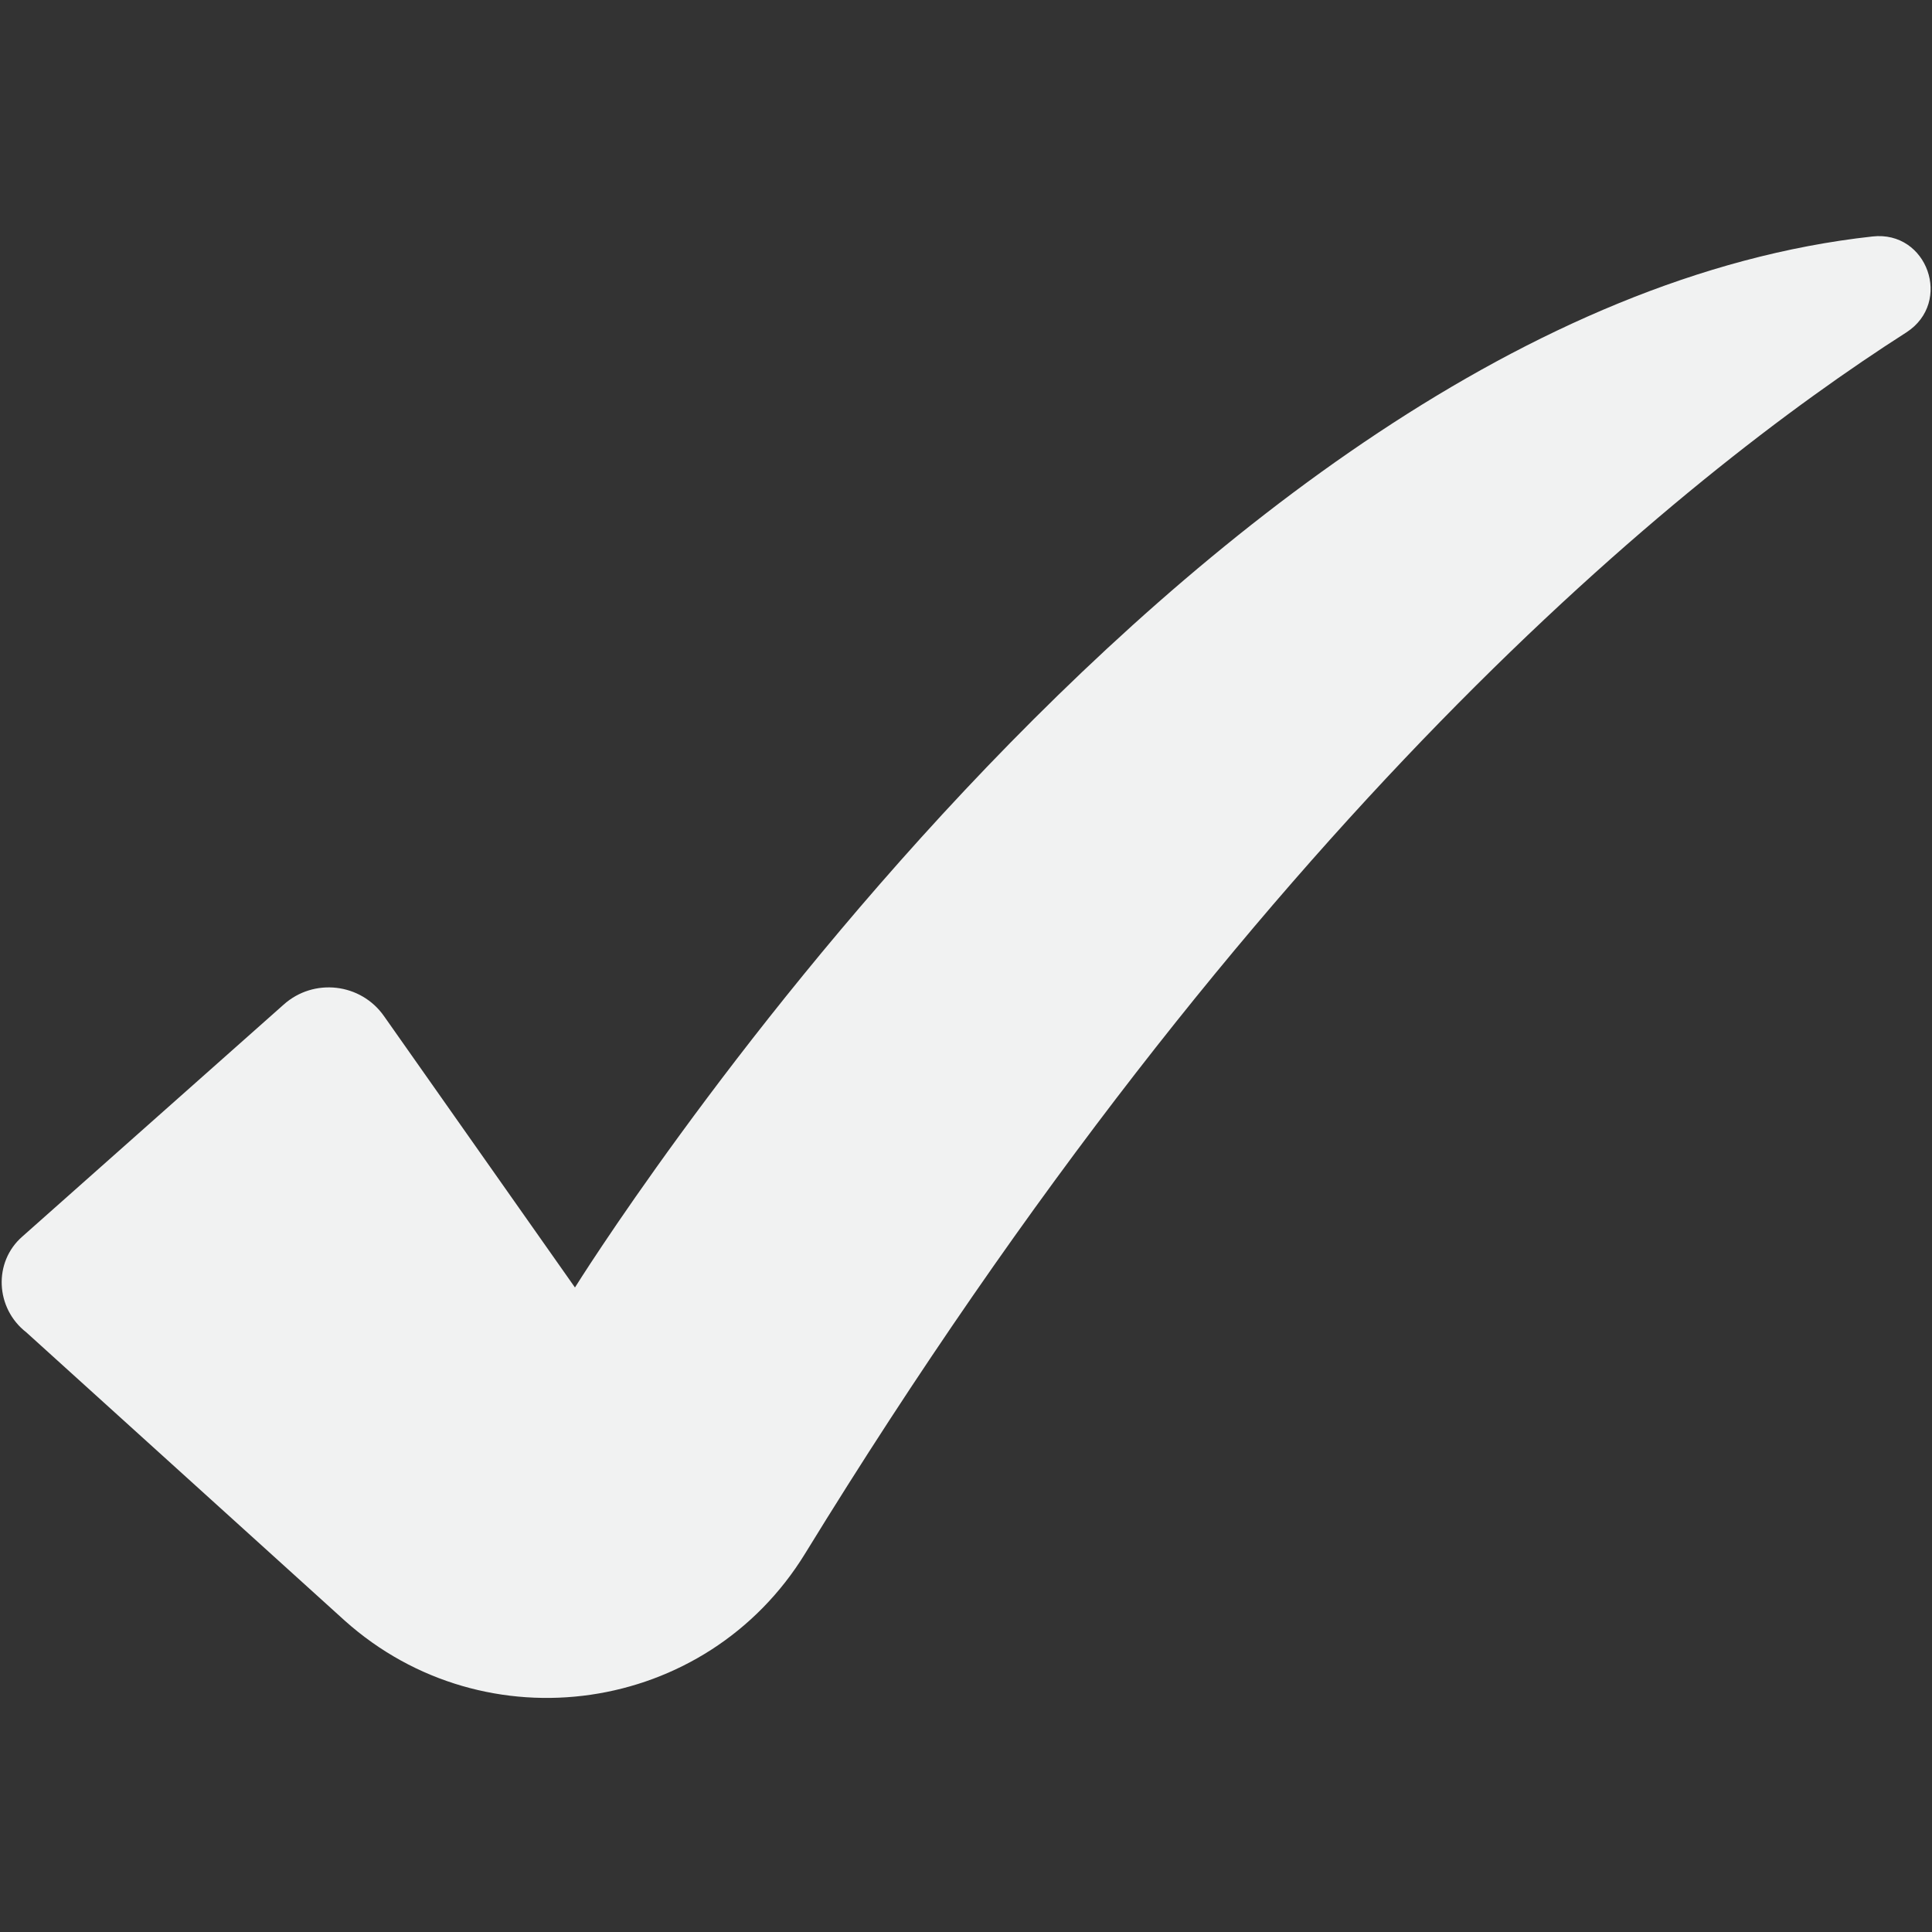 <?xml version="1.0" encoding="utf-8"?>
<!-- Generator: Adobe Illustrator 26.0.2, SVG Export Plug-In . SVG Version: 6.00 Build 0)  -->
<svg version="1.0" id="Layer_1" xmlns="http://www.w3.org/2000/svg" xmlns:xlink="http://www.w3.org/1999/xlink" x="0px" y="0px"
	 viewBox="0 0 250 250" style="enable-background:new 0 0 250 250;" xml:space="preserve">
<rect x="0" y="0" width="250" height="250" fill="#333333" stroke="none"/>
<style type="text/css">
	.st0{fill:#F1F2F2;}
</style>
<path class="st0" d="M2.9,160l33.8-30c3.9-3.5,10-2.8,13,1.5l24.7,35.1c0,0,78.5-126.2,167.9-136c7.1-0.8,10.4,8.5,4.4,12.4
	c-29.1,18.6-84.2,63-142.5,158c-12.8,20.9-41.4,25-59.6,8.7L3.4,172.4C-0.6,169.3-0.9,163.3,2.9,160z"/>
</svg>
